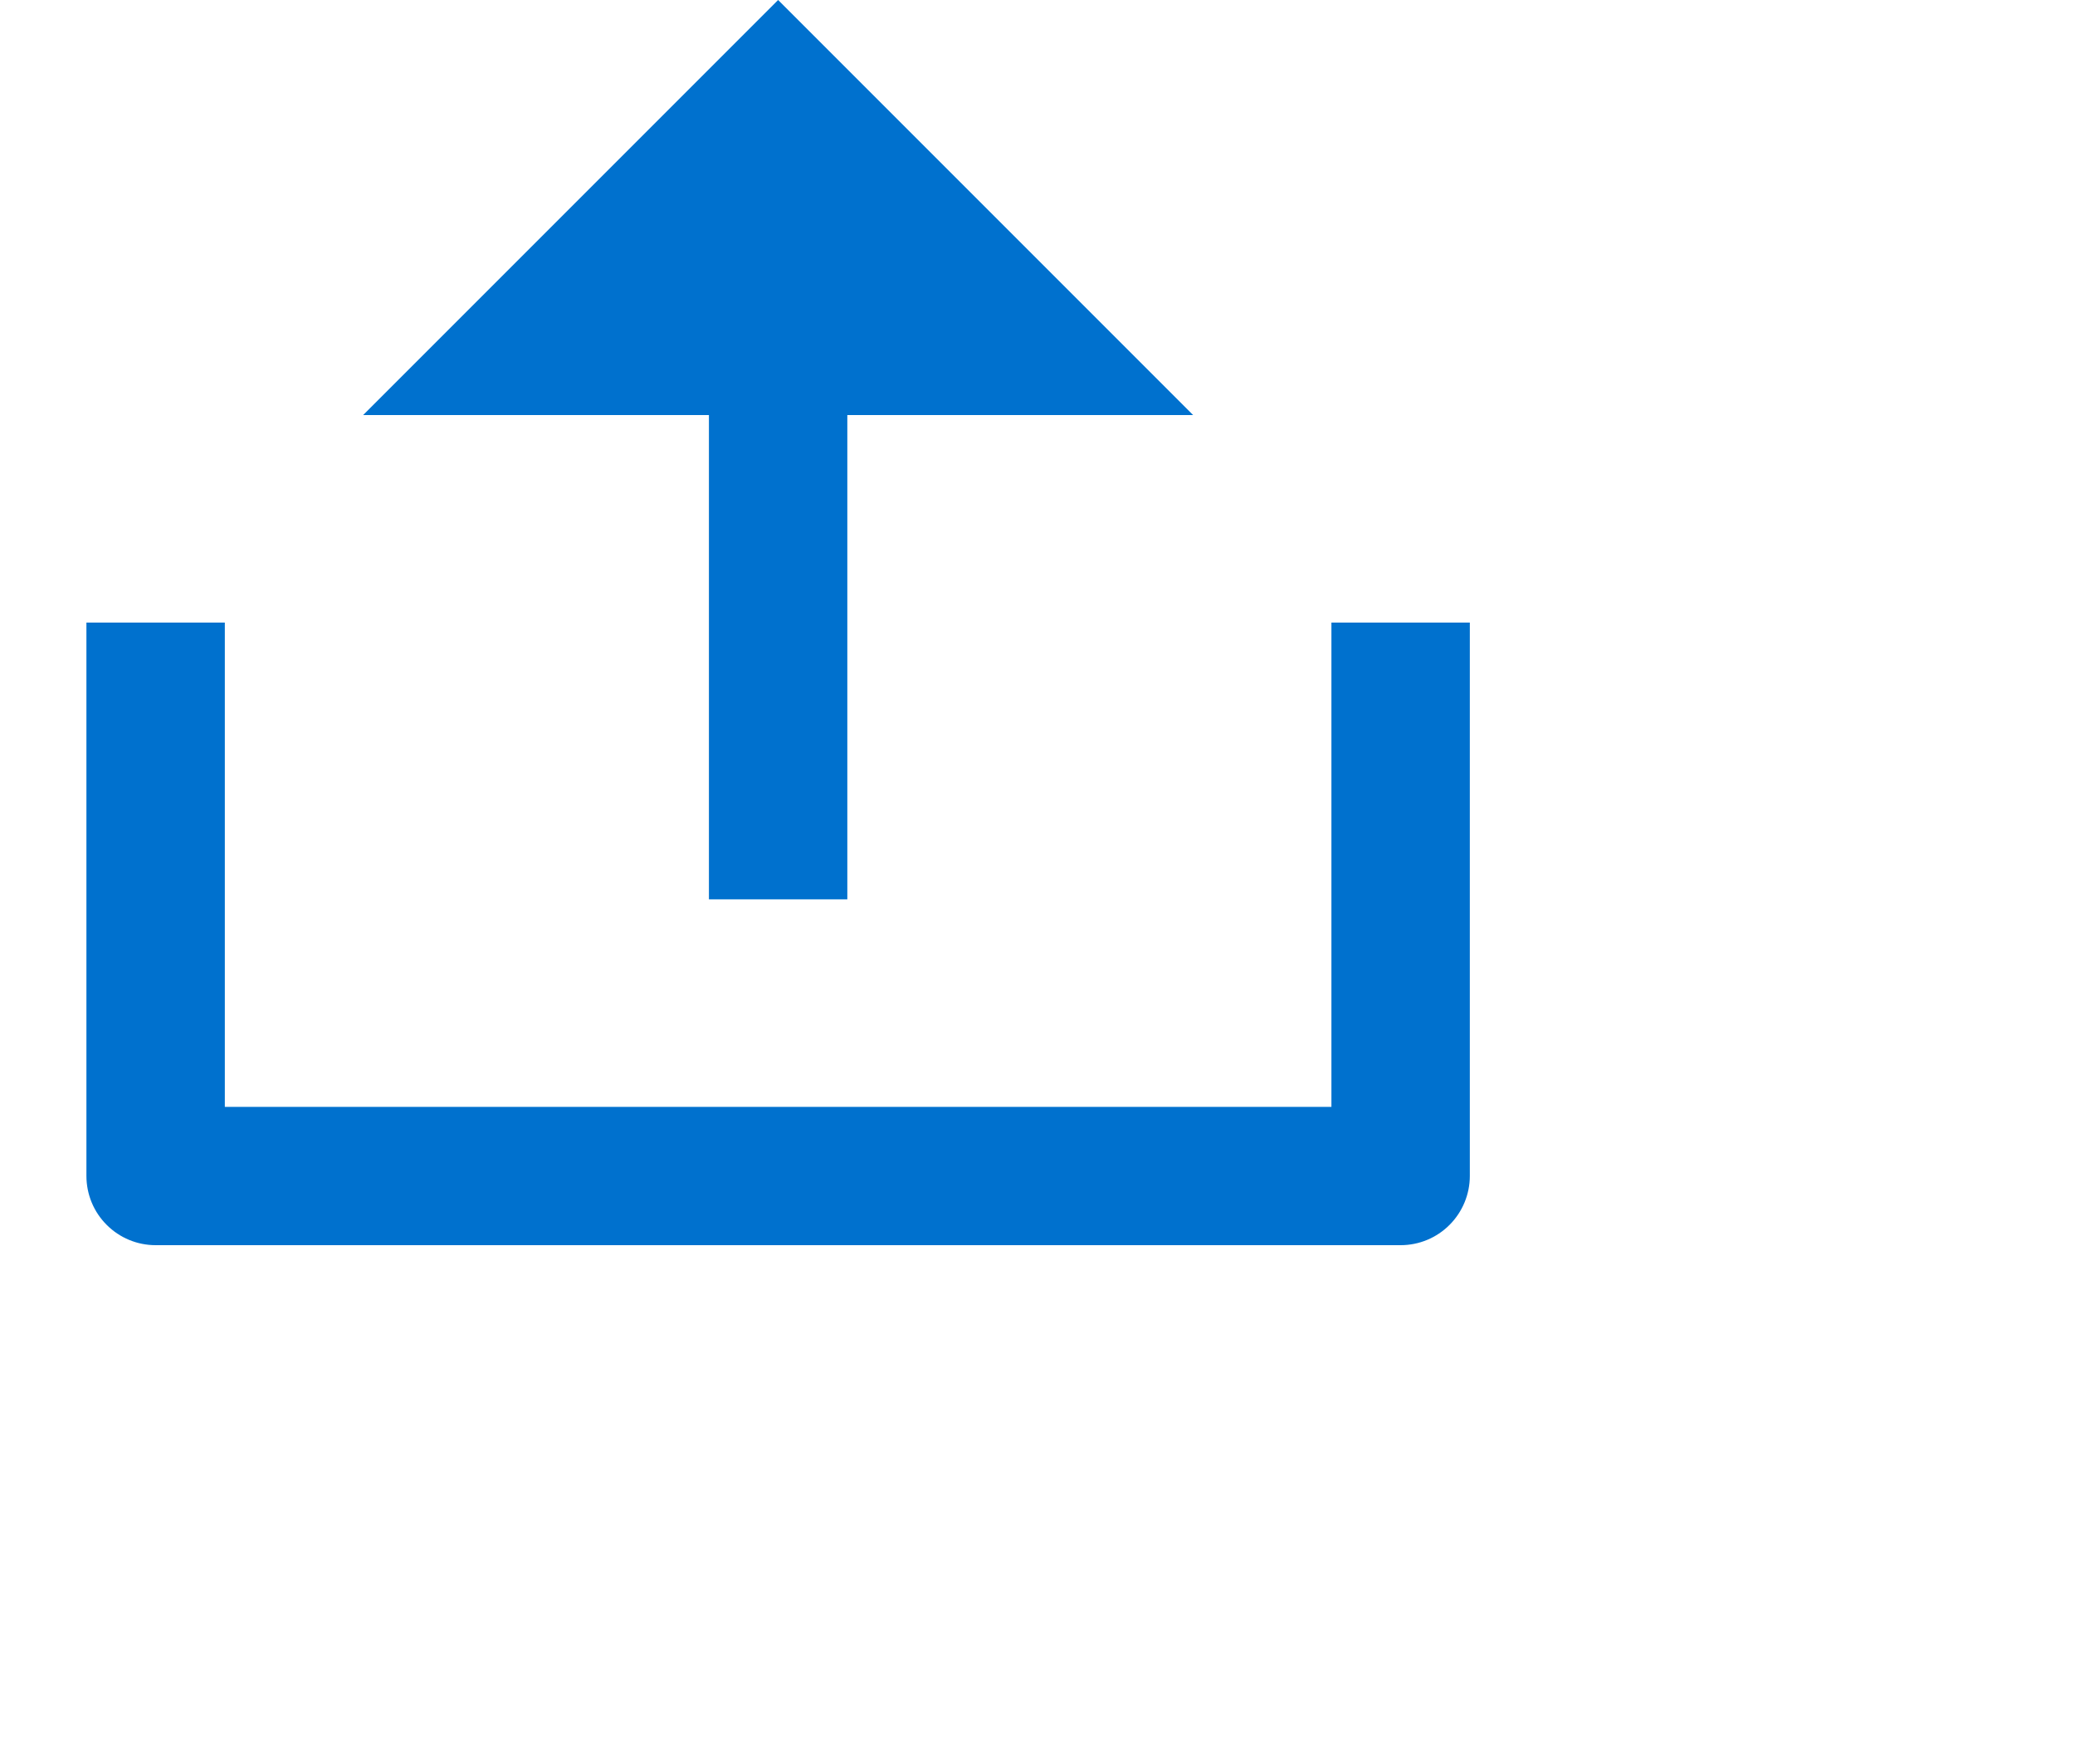 <svg width="20" height="17" viewBox="0 0 20 17" fill="none" xmlns="http://www.w3.org/2000/svg">
<path d="M2.167 10.667H12.833V6H14.167V11.333C14.167 11.51 14.096 11.68 13.971 11.805C13.846 11.93 13.677 12 13.5 12H1.5C1.323 12 1.154 11.93 1.029 11.805C0.903 11.68 0.833 11.51 0.833 11.333V6H2.167V10.667ZM8.167 4V8.667H6.833V4H3.5L7.5 0L11.5 4H8.167Z" fill="#0071CE"/>
</svg>
